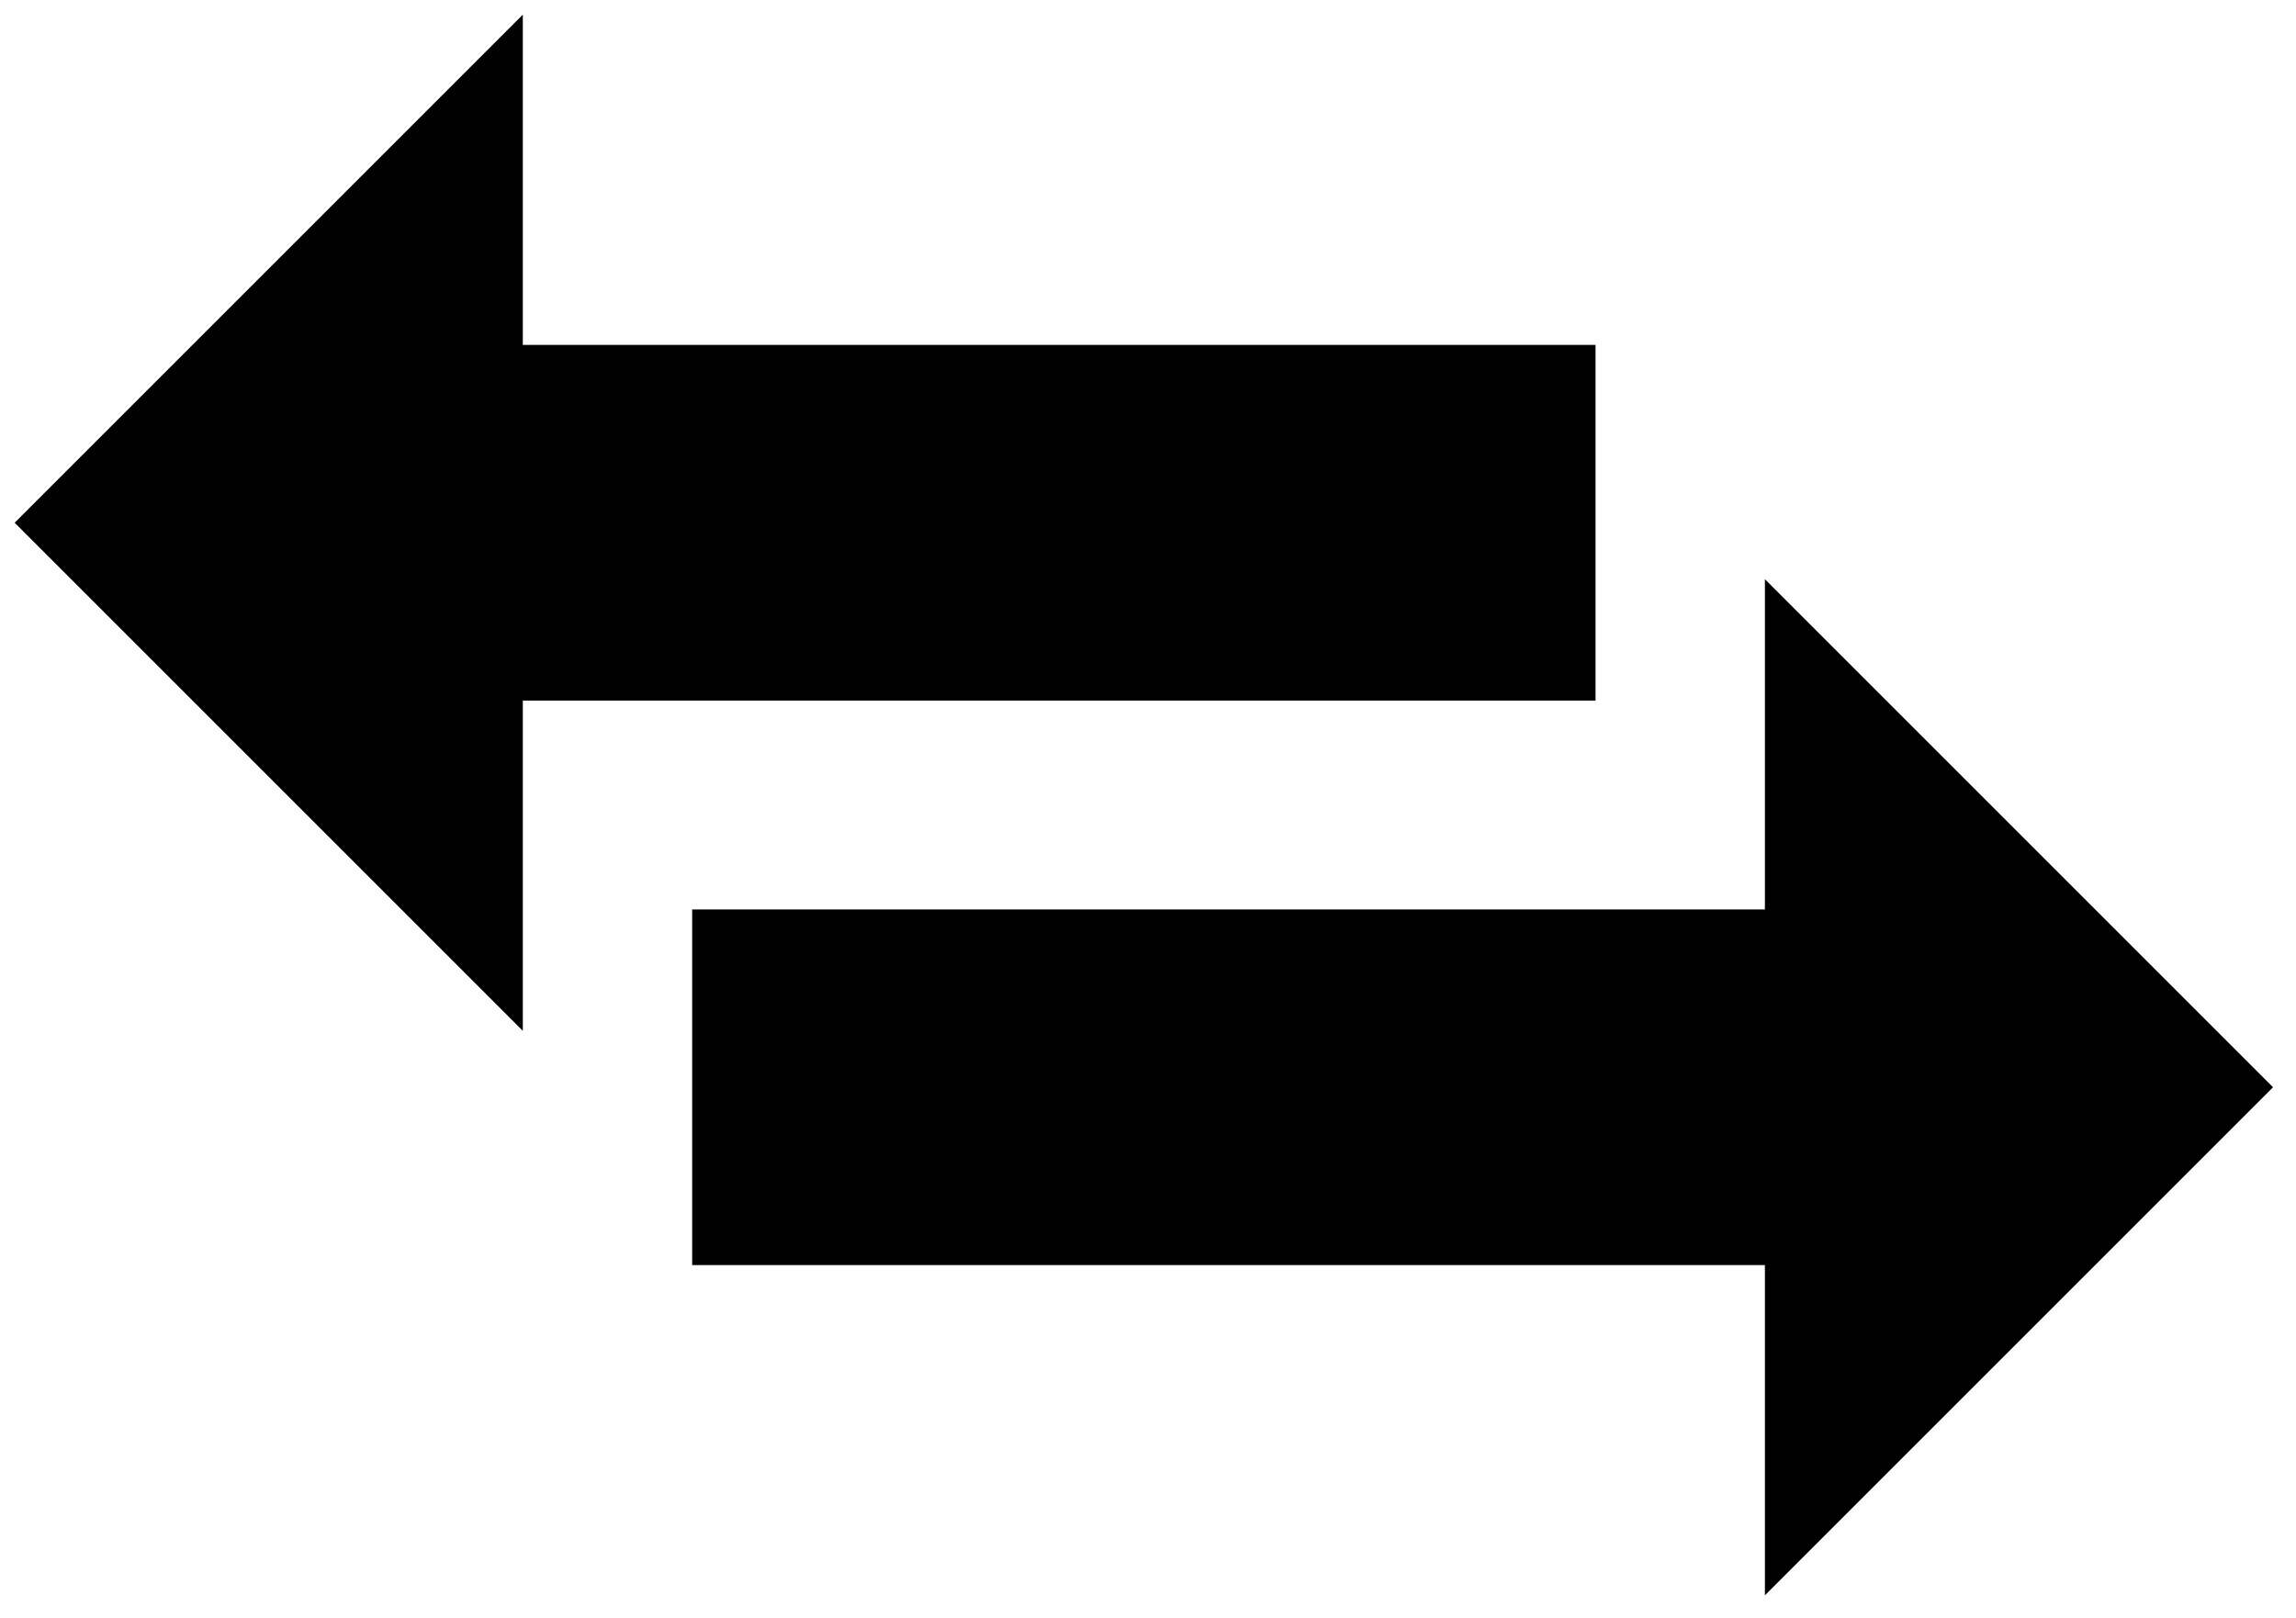 <svg
  width="100%"
  height="100%"
  viewBox="0 0 61 43"
  version="1.1"
  xmlns="http://www.w3.org/2000/svg"
  xmlns:xlink="http://www.w3.org/1999/xlink"
  xml:space="preserve"
  style="fill-rule:evenodd;clip-rule:evenodd;stroke-linecap:round;stroke-linejoin:round;stroke-miterlimit:1.414;"
  class="preview-button"
>
  <path
    class="switch"
    d="M13.89,18.615l0,8.775l-13.5,-13.5l13.5,-13.5l0,8.775l28.5,0l0,9.45l-28.5,0Z"
    style="stroke-width:1.3px;"
  />
  <path
    class="switch"
    d="M18.39,33.615l0,-9.45l28.5,0l0,-8.775l13.5,13.5l-13.5,13.5l0,-8.775l-28.5,0Z"
    style="stroke-width:1.3px;"
  />
</svg>